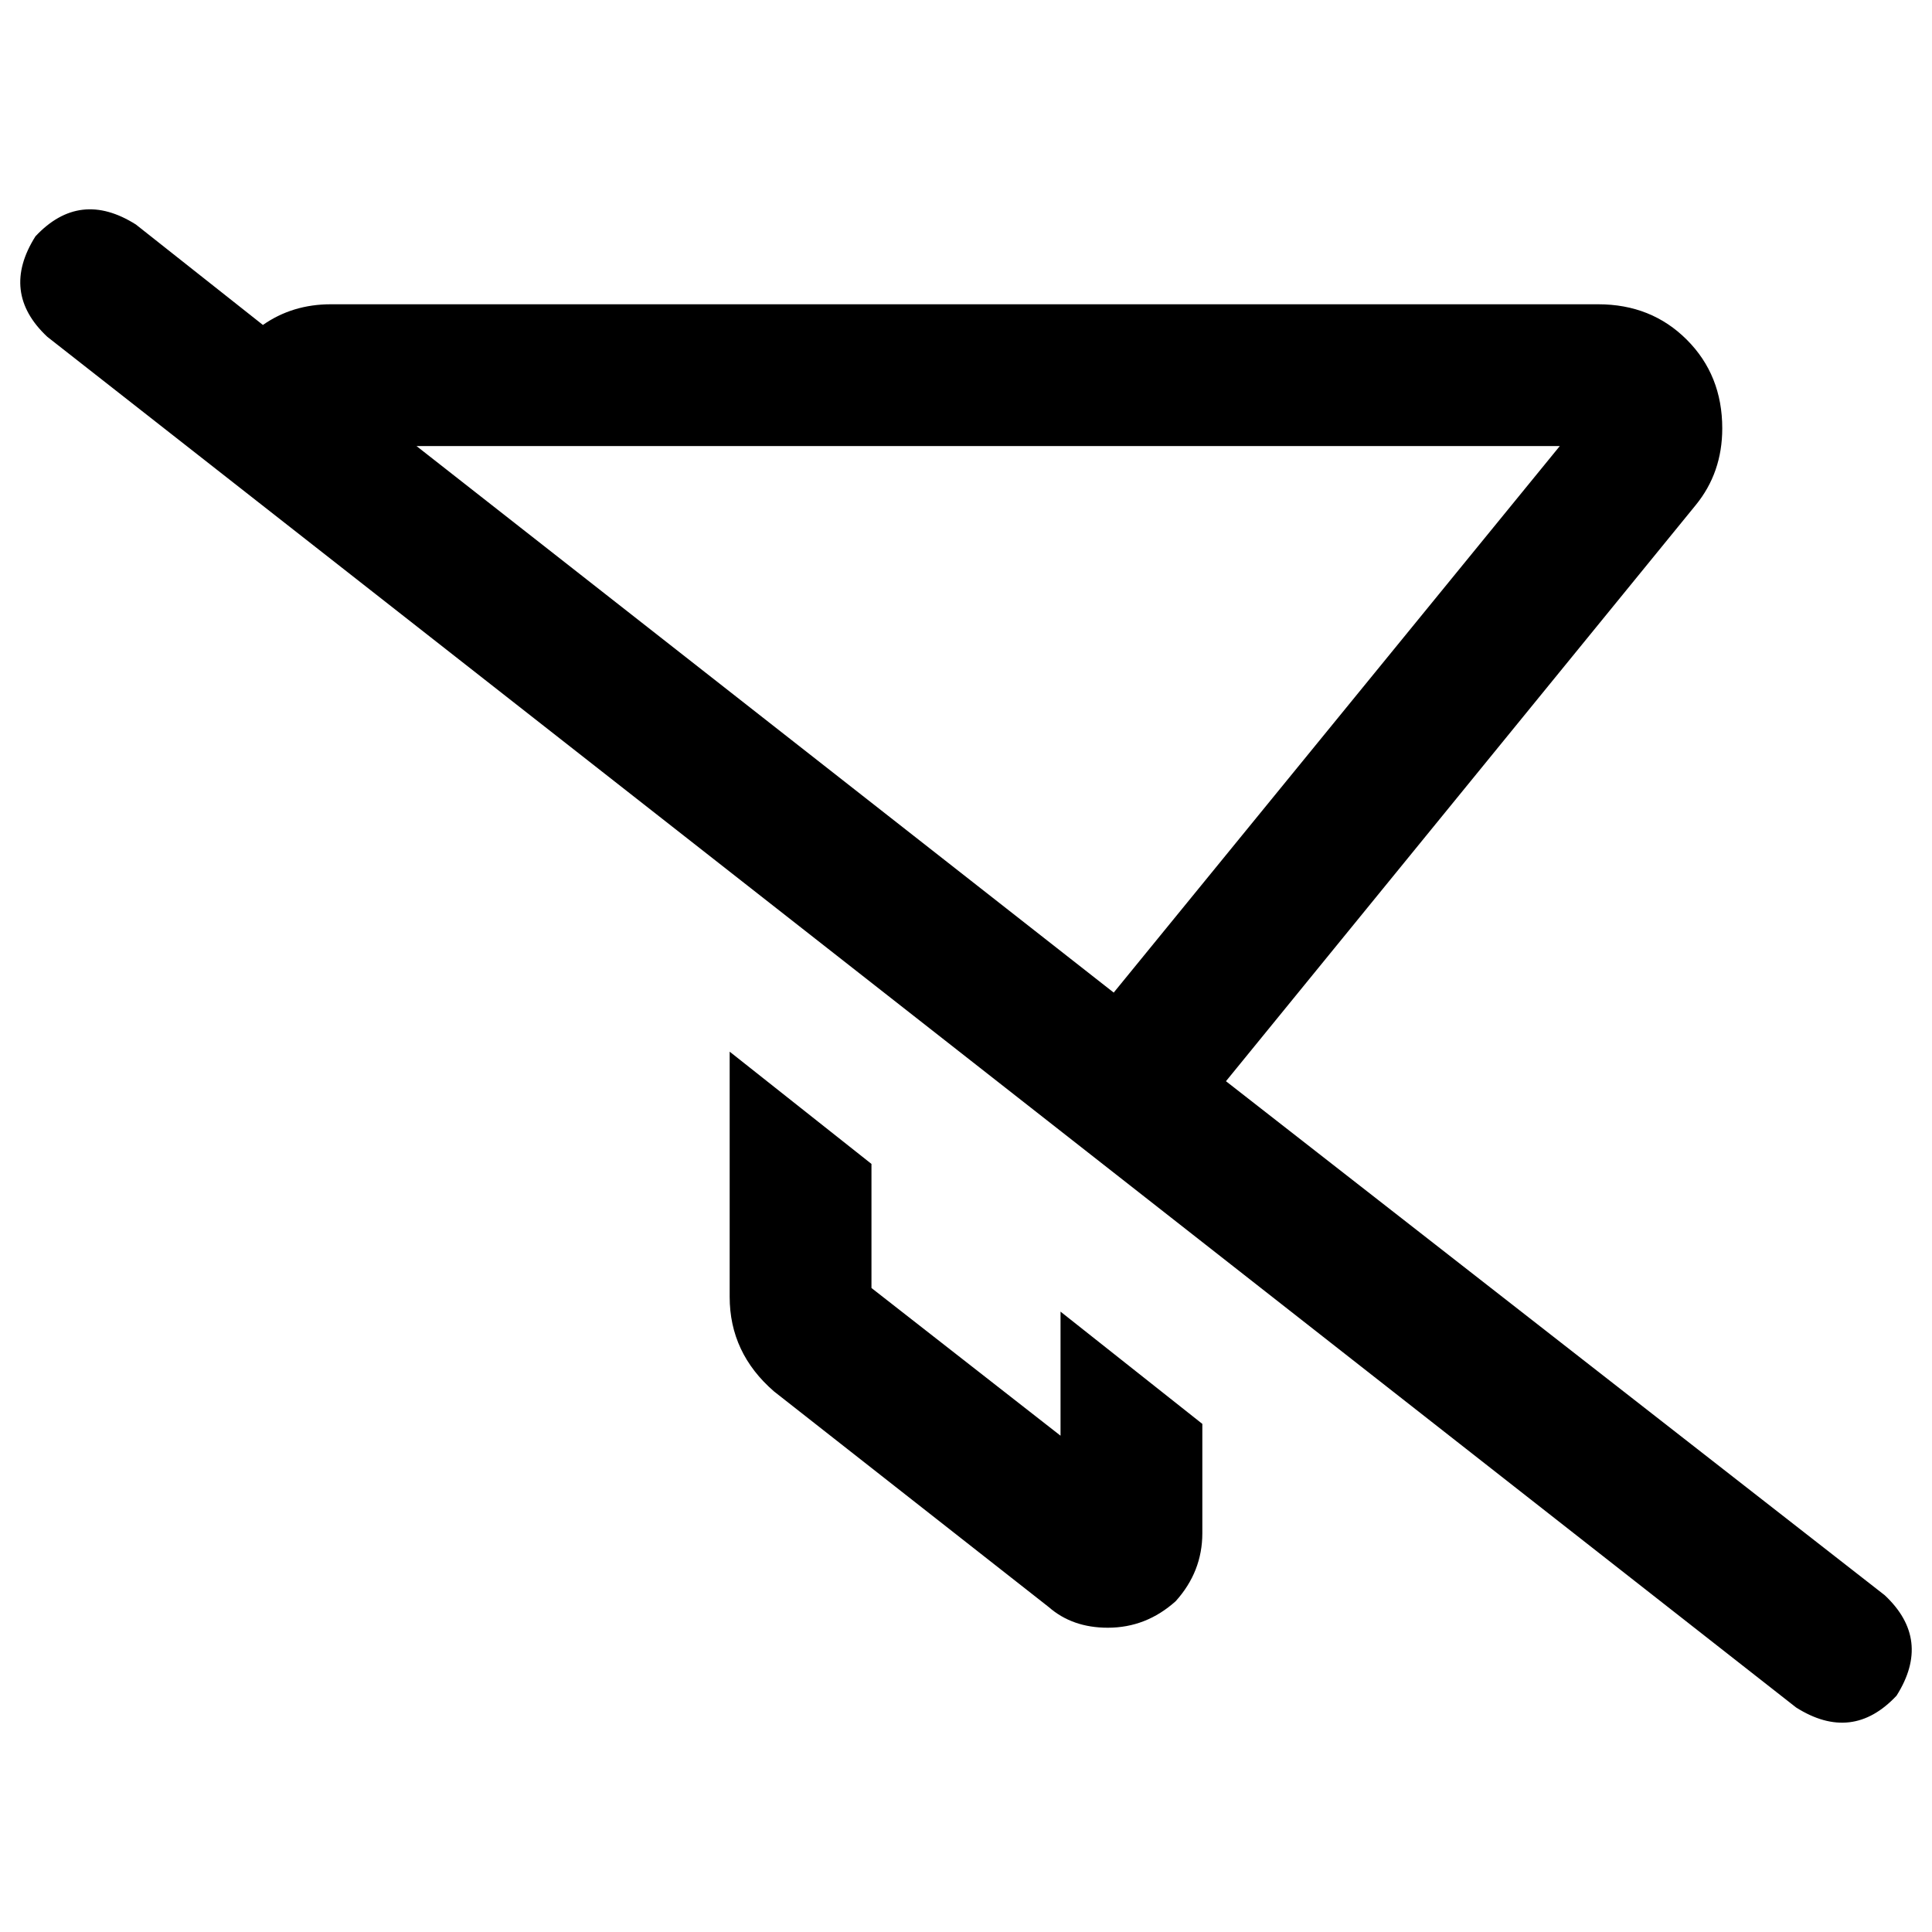 <svg xmlns="http://www.w3.org/2000/svg" viewBox="0 0 512 512">
  <path d="M 36.012 59.498 Q 21.138 50.104 9.394 62.63 Q 0 77.505 12.526 89.248 L 475.988 452.502 L 475.988 452.502 Q 490.862 461.896 502.606 449.37 Q 512 434.495 499.474 422.752 L 324.893 286.532 L 324.893 286.532 L 449.37 133.872 L 449.37 133.872 Q 456.416 125.26 456.416 113.517 Q 456.416 99.425 447.021 90.031 Q 437.627 80.636 423.535 80.636 L 87.682 80.636 L 87.682 80.636 Q 77.505 80.636 69.676 86.116 L 36.012 59.498 L 36.012 59.498 Z M 110.385 118.214 L 413.358 118.214 L 110.385 118.214 L 413.358 118.214 L 295.144 263.046 L 295.144 263.046 L 110.385 118.214 L 110.385 118.214 Z M 230.948 340.55 L 230.948 308.453 L 230.948 340.55 L 230.948 308.453 L 193.37 278.703 L 193.37 278.703 L 193.37 343.682 L 193.37 343.682 Q 193.37 358.557 205.113 368.734 L 277.92 425.884 L 277.92 425.884 Q 284.183 431.364 293.578 431.364 Q 303.755 431.364 311.584 424.318 Q 318.63 416.489 318.63 406.312 L 318.63 377.346 L 318.63 377.346 L 281.052 347.596 L 281.052 347.596 L 281.052 380.477 L 281.052 380.477 L 230.948 341.333 L 230.948 340.55 Z" />
</svg>